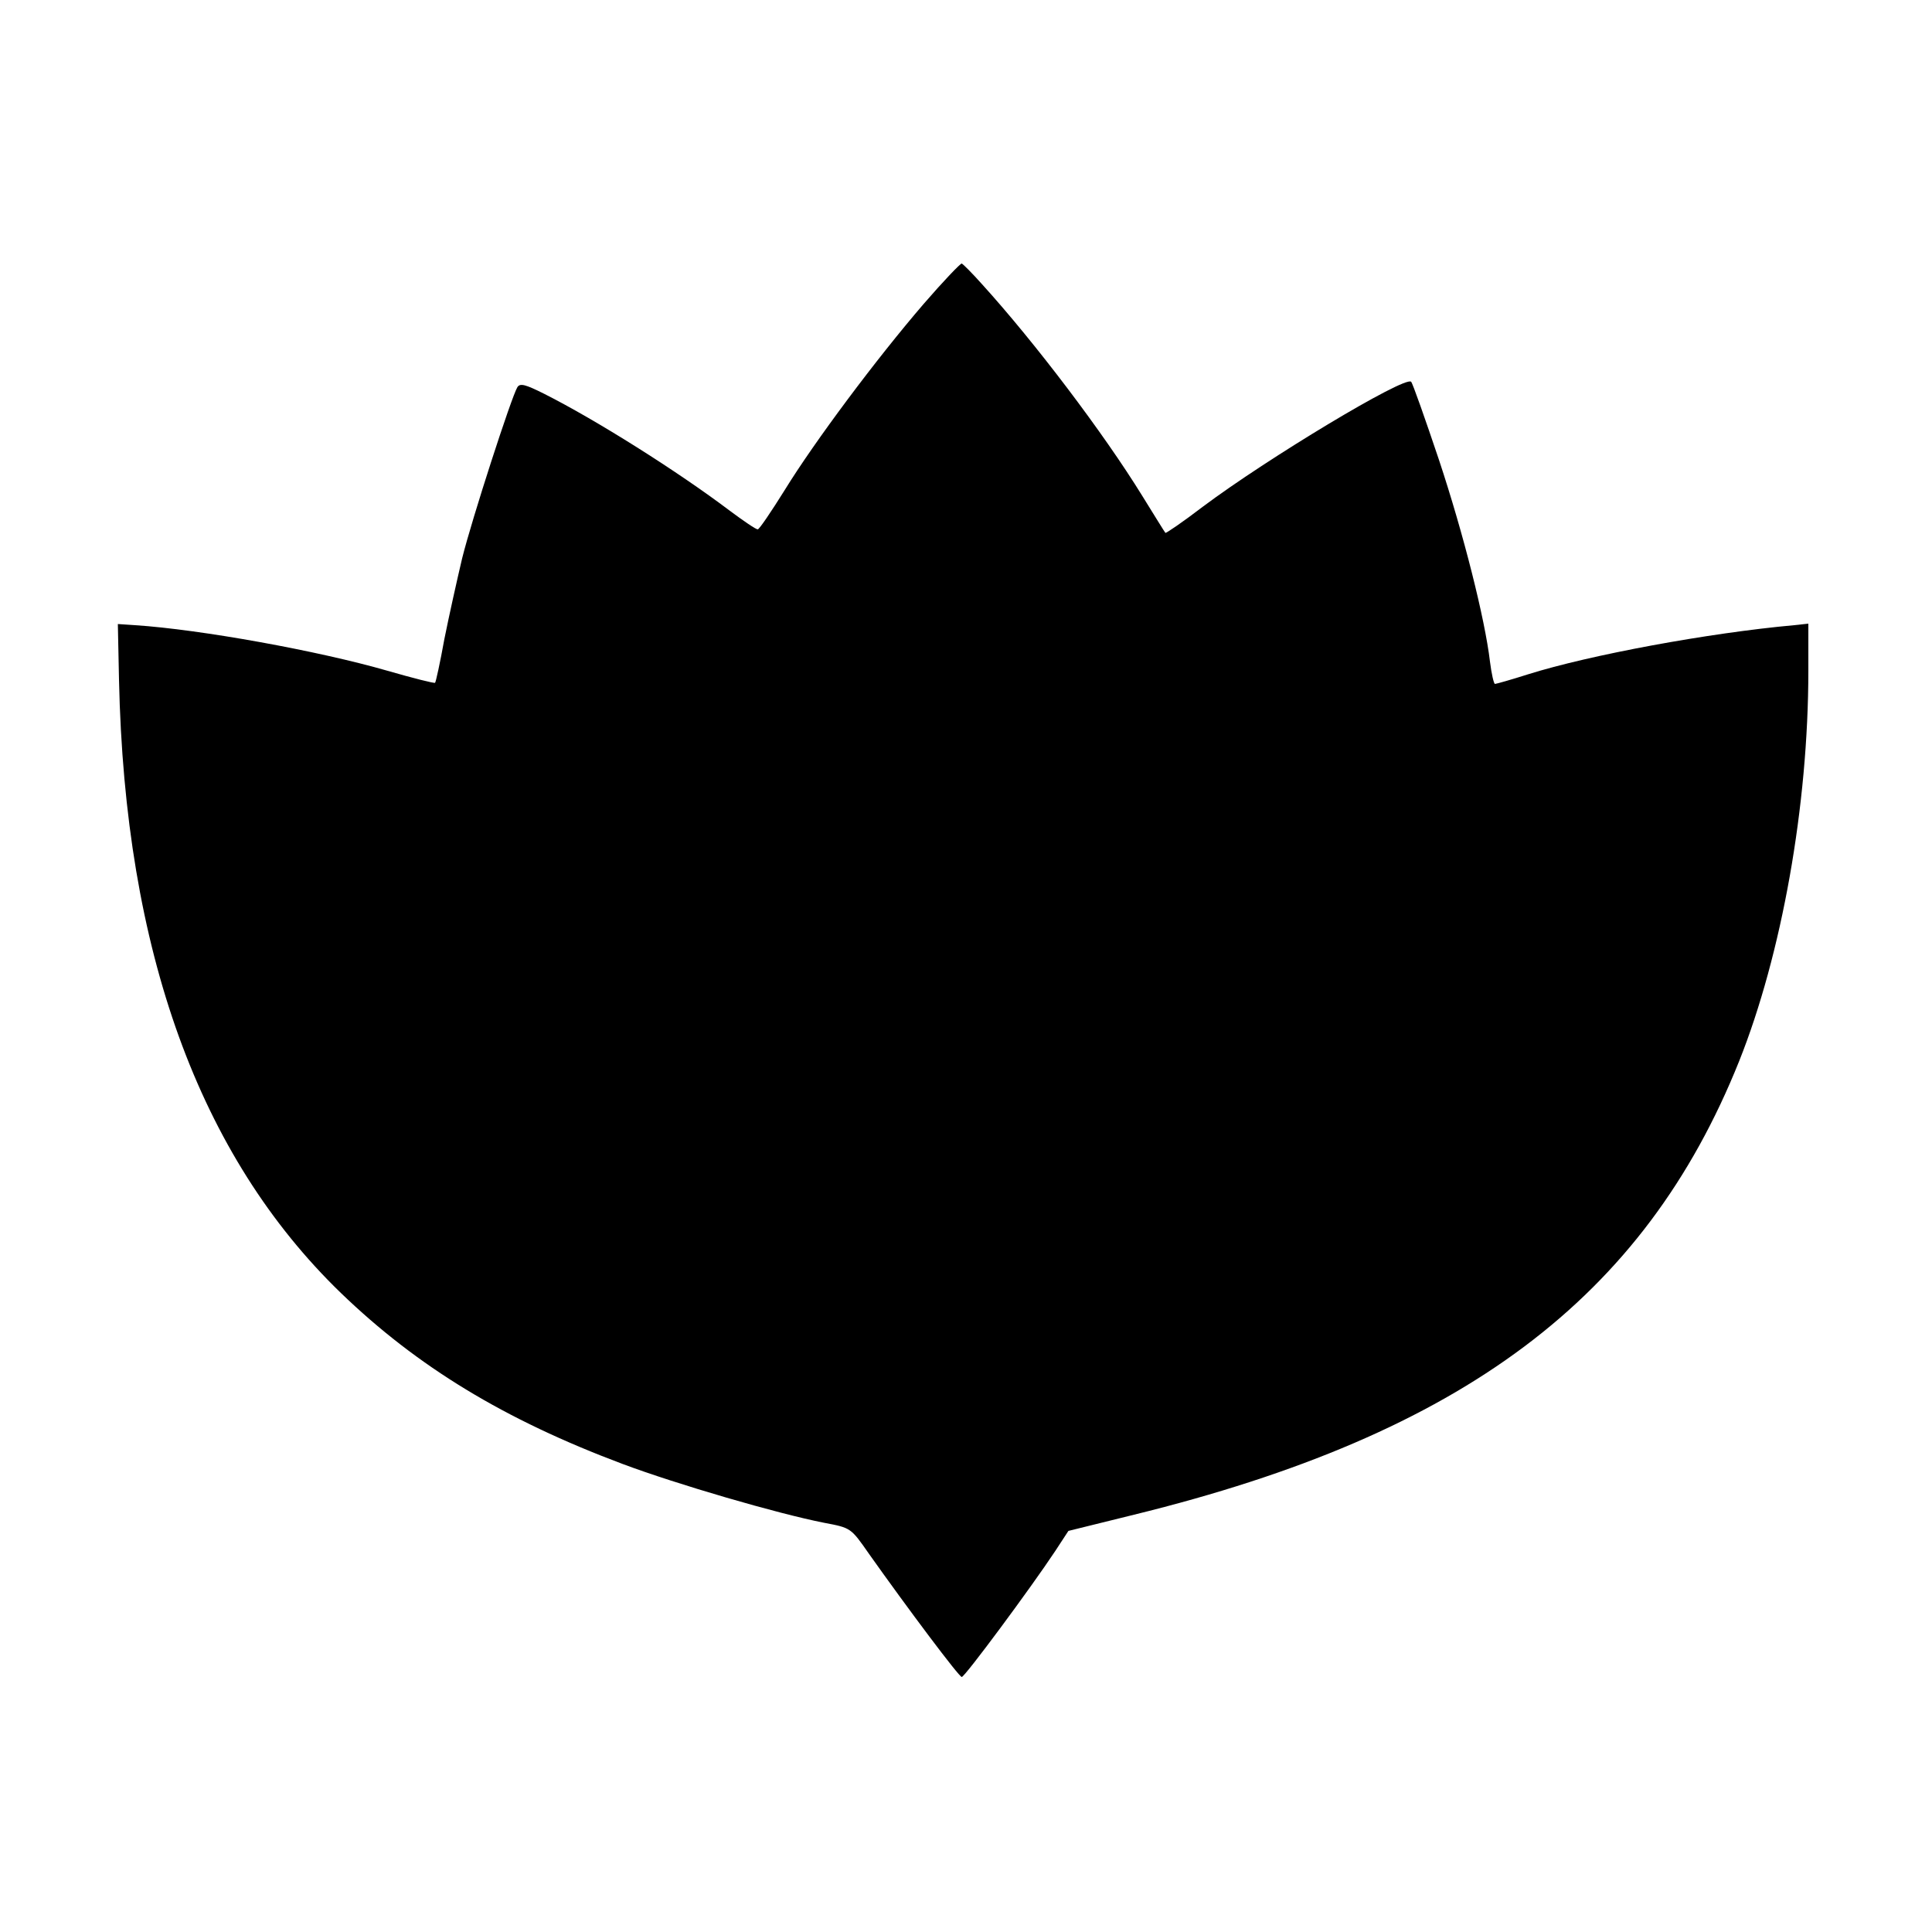 <?xml version="1.0" standalone="no"?>
<!DOCTYPE svg PUBLIC "-//W3C//DTD SVG 20010904//EN"
 "http://www.w3.org/TR/2001/REC-SVG-20010904/DTD/svg10.dtd">
<svg version="1.0" xmlns="http://www.w3.org/2000/svg"
 width="500pt" height="500pt" viewBox="0 0 500 500"
 preserveAspectRatio="xMidYMid meet">
<g transform="translate(0,500) scale(0.1,-0.1)"
fill="#000000" stroke="none">
<path d="M2390 4213 c-123 -143 -282 -356 -359 -481 -35 -56 -66 -102 -70
-102 -5 0 -37 22 -72 48 -135 102 -346 235 -481 303 -48 24 -62 28 -69 17 -15
-24 -118 -342 -143 -443 -13 -55 -34 -149 -46 -209 -11 -61 -22 -111 -24 -113
-2 -2 -57 12 -123 31 -180 52 -485 107 -653 118 l-45 3 3 -145 c15 -701 207
-1231 574 -1586 198 -191 423 -328 730 -443 139 -52 399 -128 521 -152 69 -13
69 -13 115 -79 102 -144 234 -320 241 -320 8 0 179 231 242 326 l34 52 170 42
c851 209 1320 560 1566 1174 110 276 179 661 179 1011 l0 121 -37 -4 c-221
-20 -529 -77 -688 -127 -44 -14 -83 -25 -86 -25 -3 0 -9 26 -13 58 -13 110
-68 329 -132 522 -36 107 -68 198 -72 202 -16 16 -372 -198 -540 -324 -51 -39
-95 -69 -96 -67 -2 2 -29 46 -60 96 -100 162 -277 396 -415 548 -25 28 -48 51
-52 53 -3 1 -48 -46 -99 -105z"/>
</g>
</svg>
